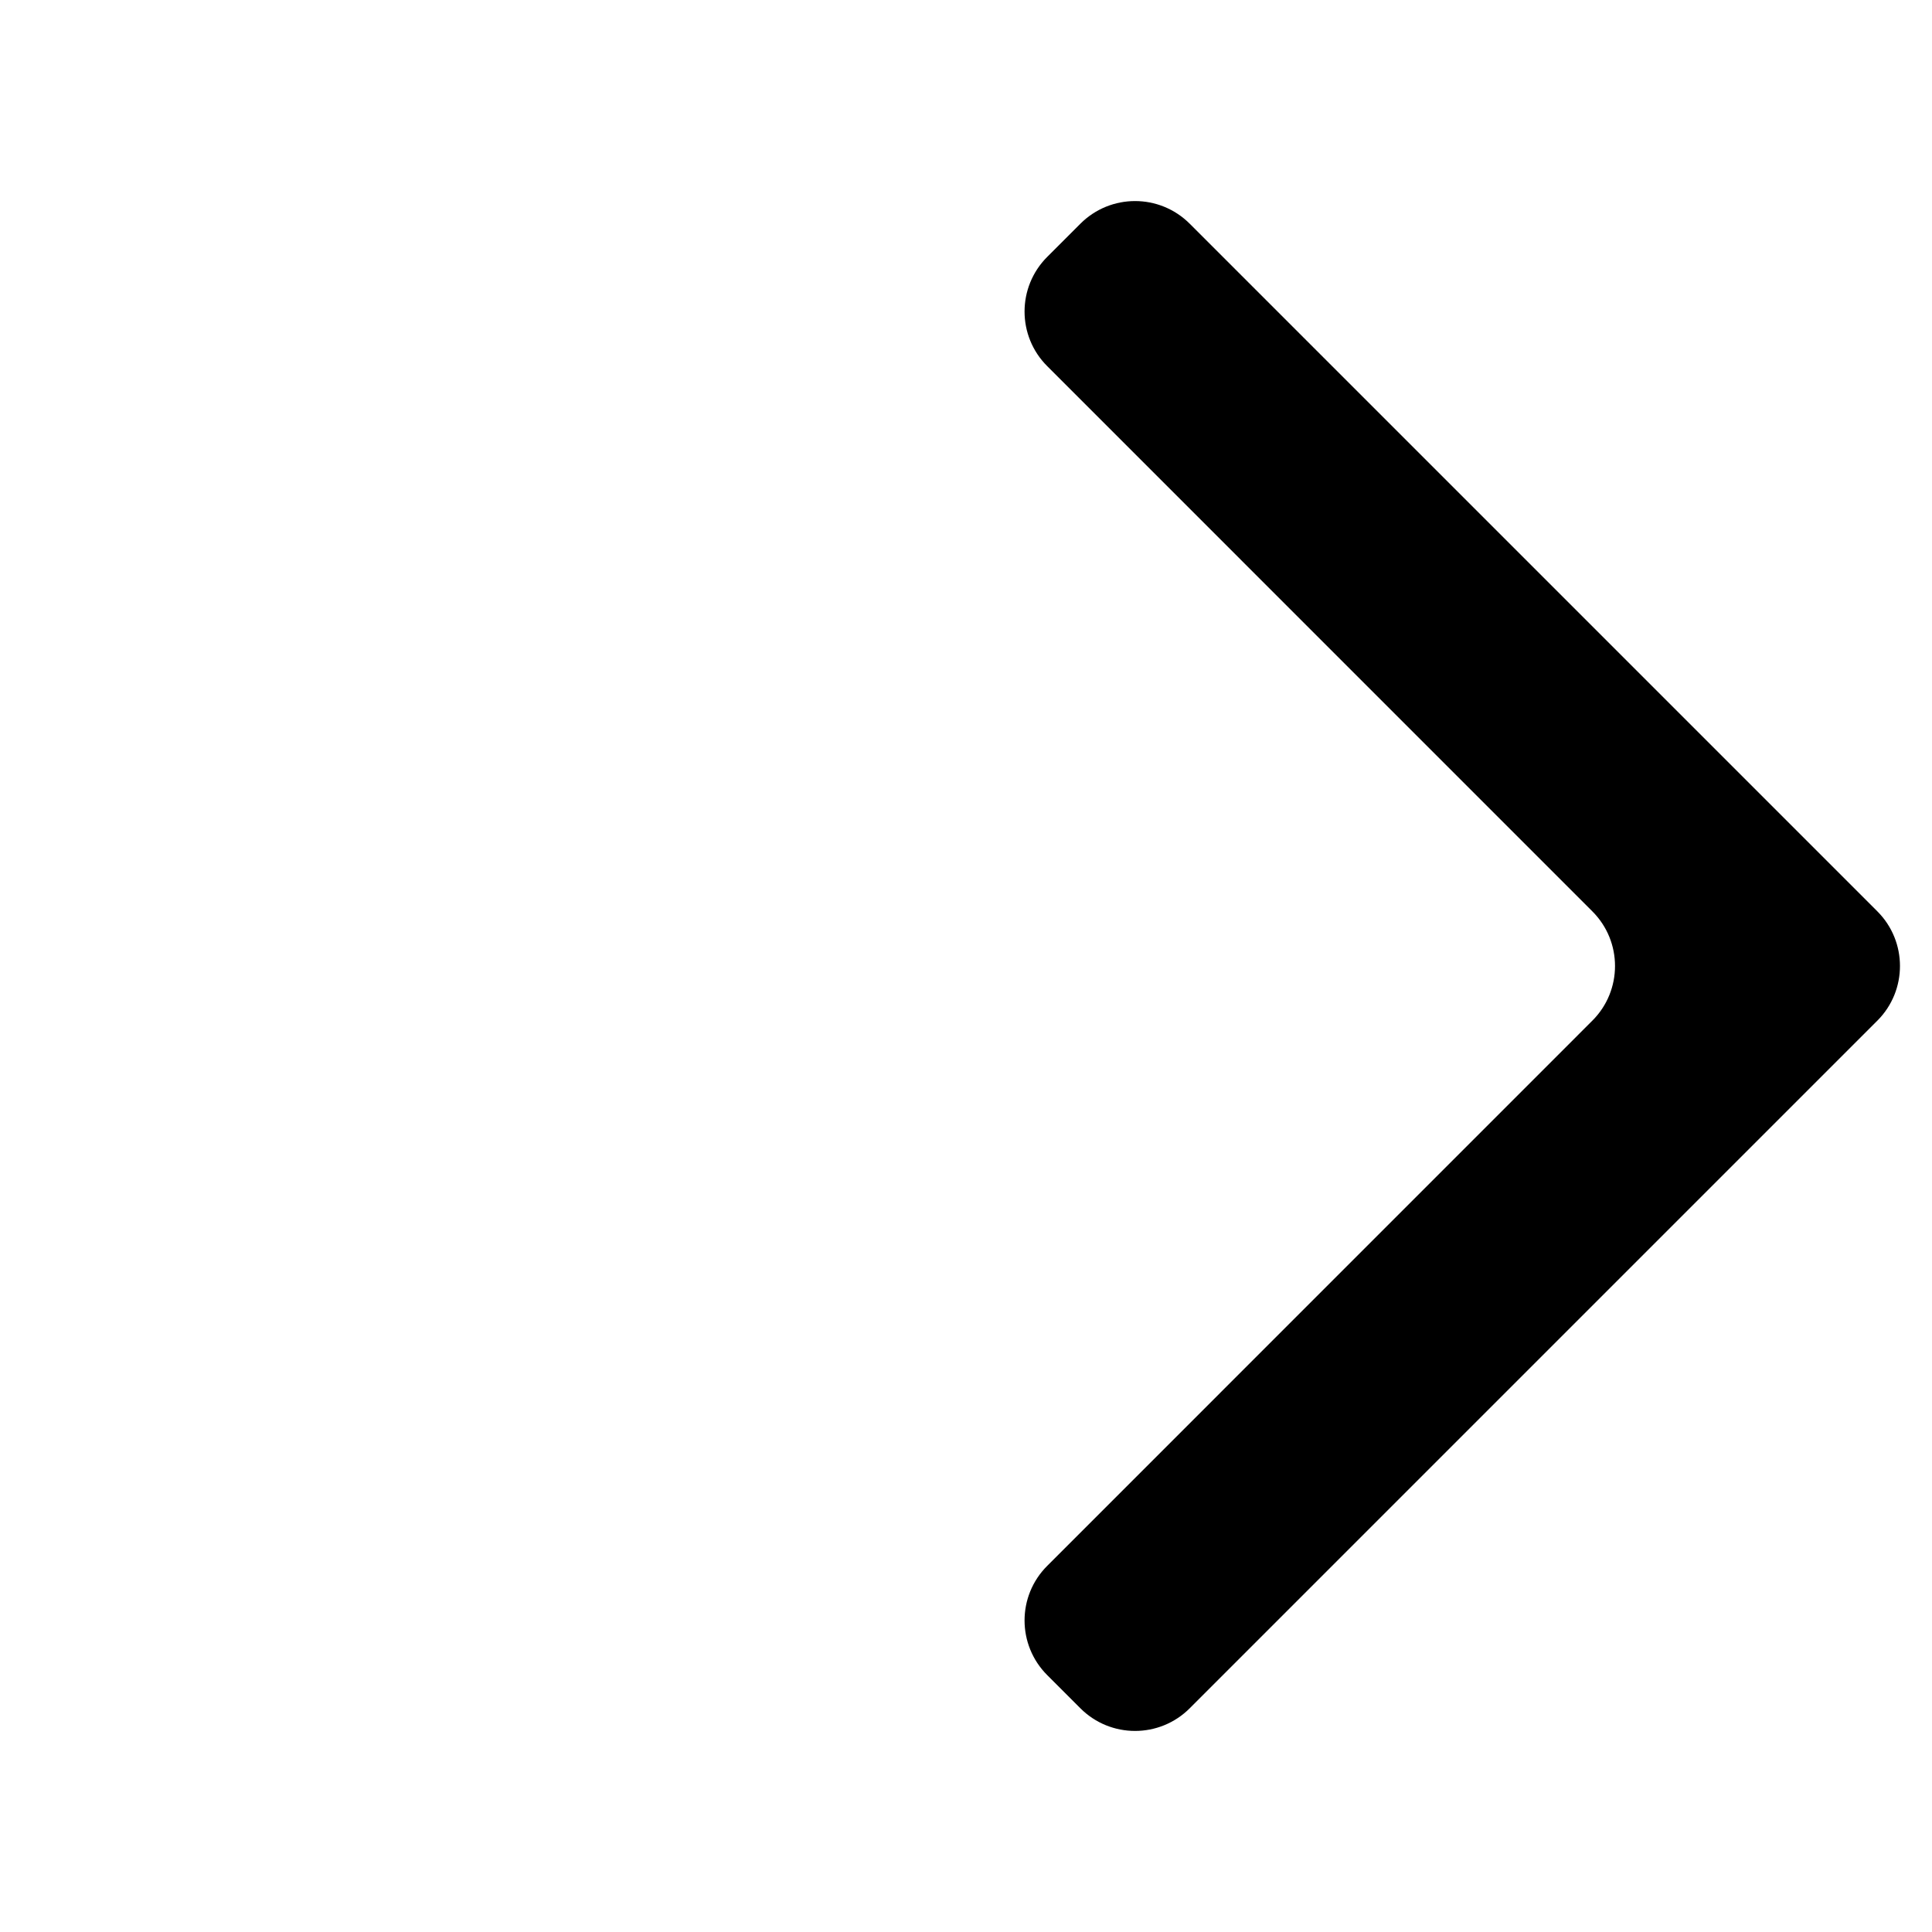 <svg width="25" height="25" viewBox="0 0 25 25" fill="none" xmlns="http://www.w3.org/2000/svg">
<g clip-path="url(#clip0_325_161)">
<path d="M13.551 4.738C13.16 4.348 13.16 3.715 13.551 3.324L13.98 2.895C14.371 2.504 15.004 2.504 15.395 2.895L24.293 11.793C24.683 12.183 24.683 12.817 24.293 13.207L15.395 22.105C15.004 22.496 14.371 22.496 13.98 22.105L13.551 21.676C13.16 21.285 13.16 20.652 13.551 20.262L20.605 13.207C20.996 12.817 20.996 12.183 20.605 11.793L13.551 4.738Z" fill="black"/>
</g>
<defs>
<clipPath id="clip0_325_161">
<rect width="25" height="25" fill="white" transform="matrix(-1 0 0 1 25 0)"/>
</clipPath>
</defs>
</svg>

